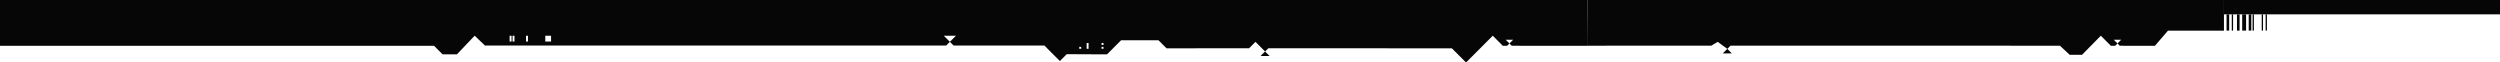 <svg width="1920" height="48" viewBox="0 0 1920 48" fill="none" xmlns="http://www.w3.org/2000/svg">
<g clip-path="url(#clip0_153_73)">
<path d="M975.069 43.032L971.574 39.53L968.066 43.032H975.069ZM726.66 34.974H732.35L732.32 34.95H726.69L726.66 34.974ZM333.35 35.168L339.88 41.723H350.91L364.54 27.425L364.56 27.449V27.425L372.41 34.95H726.7L729.52 32.126L724.81 27.425H734.21L729.52 32.126L732.34 34.95H802.09L806.09 38.973L813.99 46.885L819.25 41.614L845.92 41.735H850.2L861 30.915H889.71L895.9 37.106L959.285 37.07L964.208 32.138L971.586 39.542L974.053 37.07L1115.03 37.106L1125.92 48L1146.44 27.437L1154.17 35.18H1157.45L1159.24 33.386L1156.4 30.539H1162.08L1159.25 33.386L1161.01 35.144L1218.99 35.18V0H0V35.18H333.31L333.35 35.168ZM846 33.011H847.48V34.489H846V33.011ZM846 35.98H847.48V37.458H846V35.98ZM834.54 33.011H836.01V37.458H834.54V33.011ZM828.87 35.98H830.34V37.458H828.87V35.98ZM418.78 27.437H423.22V31.884H418.78V27.437ZM403.99 27.437H405.47V31.884H403.99V27.437ZM393.64 27.437H395.11V31.884H393.64V27.437ZM391.4 27.437H392.88V31.884H391.4V27.437Z" fill="#060606"/>
<path d="M1330.06 41.028L1326.57 37.526L1326.57 37.528L1323.06 41.028H1330.06Z" fill="#060606"/>
<path d="M1326.57 37.526L1326.58 37.538L1329.05 35.067L1582.02 35.103L1589.51 42.077H1599.01L1613.44 27.437L1621.16 35.18H1624.44L1626.23 33.387L1623.39 30.539H1629.07L1626.24 33.387L1628 35.144L1654.98 35.18L1665 23.543H1708V9.91821e-05H1219.01V9.518L1218.89 30.915V35.103L1314.28 35.067L1319.2 32.139L1326.57 37.528L1326.57 37.526Z" fill="#060606"/>
<path d="M1920 11.02H1708V6.48499e-05H1920V11.02Z" fill="#060606"/>
<path d="M1712 23.5H1710V11.02H1712V23.5Z" fill="#060606"/>
<path d="M1720 23.5H1718V11.02H1720V23.5Z" fill="#060606"/>
<path d="M1729 23.5H1727V11.02H1729V23.5Z" fill="#060606"/>
<path d="M1725 23.5H1722V11.02H1725V23.5Z" fill="#060606"/>
<path d="M1715 23.5H1714V11.02H1715V23.5Z" fill="#060606"/>
<path d="M1731 23.5H1730V11.02H1731V23.5Z" fill="#060606"/>
<path d="M1738 23.5H1737V11.02H1738V23.5Z" fill="#060606"/>
<path d="M1741 23.5H1740V11.02H1741V23.5Z" fill="#060606"/>
</g>
<defs>
<clipPath id="clip0_153_73">
<rect width="1920" height="48" fill="white" transform="matrix(-1 0 0 -1 1920 48)"/>
</clipPath>
</defs>
</svg>
